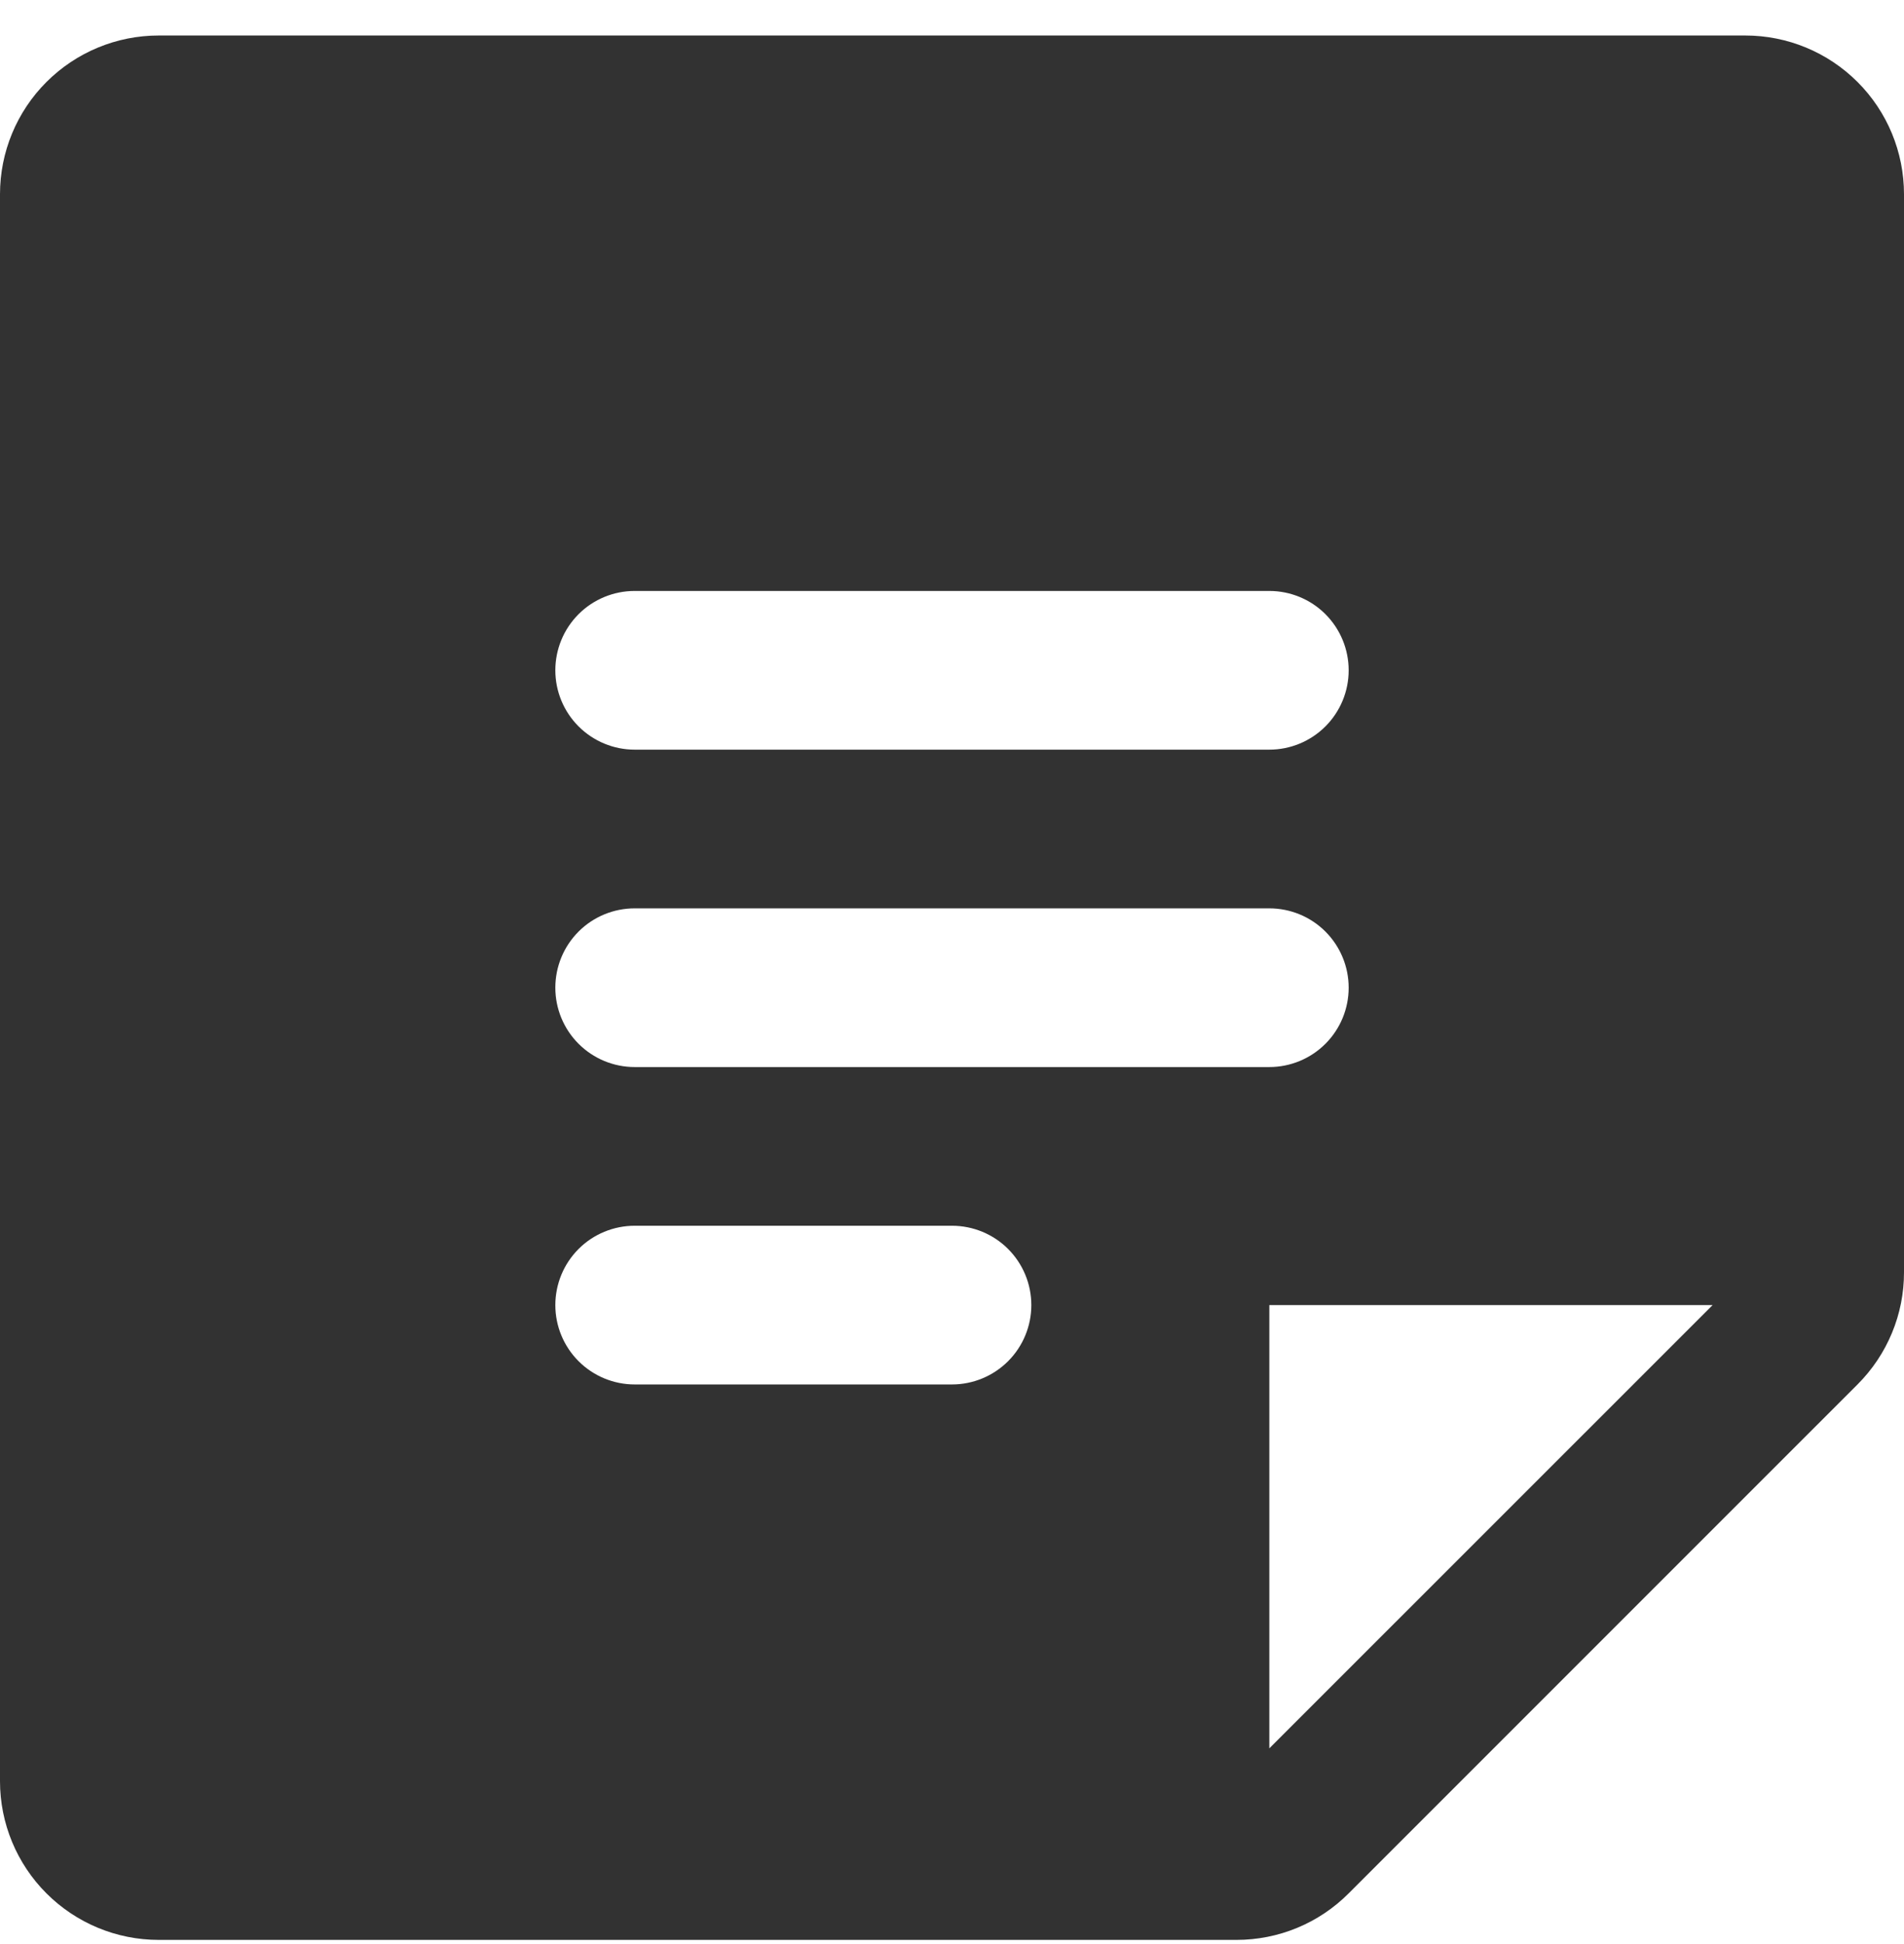 <svg width="48" height="49" viewBox="0 0 48 49" fill="none" xmlns="http://www.w3.org/2000/svg">
<path d="M44 0.895H4C2.939 0.895 1.922 1.316 1.172 2.066C0.421 2.816 0 3.834 0 4.895V44.895C0 45.955 0.421 46.973 1.172 47.723C1.922 48.473 2.939 48.895 4 48.895H31.172C31.698 48.895 32.218 48.792 32.703 48.591C33.189 48.39 33.629 48.094 34 47.722L46.828 34.895C47.2 34.524 47.495 34.083 47.696 33.598C47.898 33.113 48.001 32.592 48 32.067V4.895C48 3.834 47.579 2.816 46.828 2.066C46.078 1.316 45.061 0.895 44 0.895ZM16 14.895H32C32.53 14.895 33.039 15.105 33.414 15.48C33.789 15.855 34 16.364 34 16.895C34 17.425 33.789 17.934 33.414 18.309C33.039 18.684 32.53 18.895 32 18.895H16C15.47 18.895 14.961 18.684 14.586 18.309C14.211 17.934 14 17.425 14 16.895C14 16.364 14.211 15.855 14.586 15.48C14.961 15.105 15.47 14.895 16 14.895ZM24 34.895H16C15.47 34.895 14.961 34.684 14.586 34.309C14.211 33.934 14 33.425 14 32.895C14 32.364 14.211 31.855 14.586 31.48C14.961 31.105 15.47 30.895 16 30.895H24C24.53 30.895 25.039 31.105 25.414 31.48C25.789 31.855 26 32.364 26 32.895C26 33.425 25.789 33.934 25.414 34.309C25.039 34.684 24.53 34.895 24 34.895ZM16 26.895C15.47 26.895 14.961 26.684 14.586 26.309C14.211 25.934 14 25.425 14 24.895C14 24.364 14.211 23.855 14.586 23.48C14.961 23.105 15.47 22.895 16 22.895H32C32.53 22.895 33.039 23.105 33.414 23.48C33.789 23.855 34 24.364 34 24.895C34 25.425 33.789 25.934 33.414 26.309C33.039 26.684 32.53 26.895 32 26.895H16ZM32 44.067V32.895H43.175L32 44.067Z" fill="#323232"/>
</svg>
